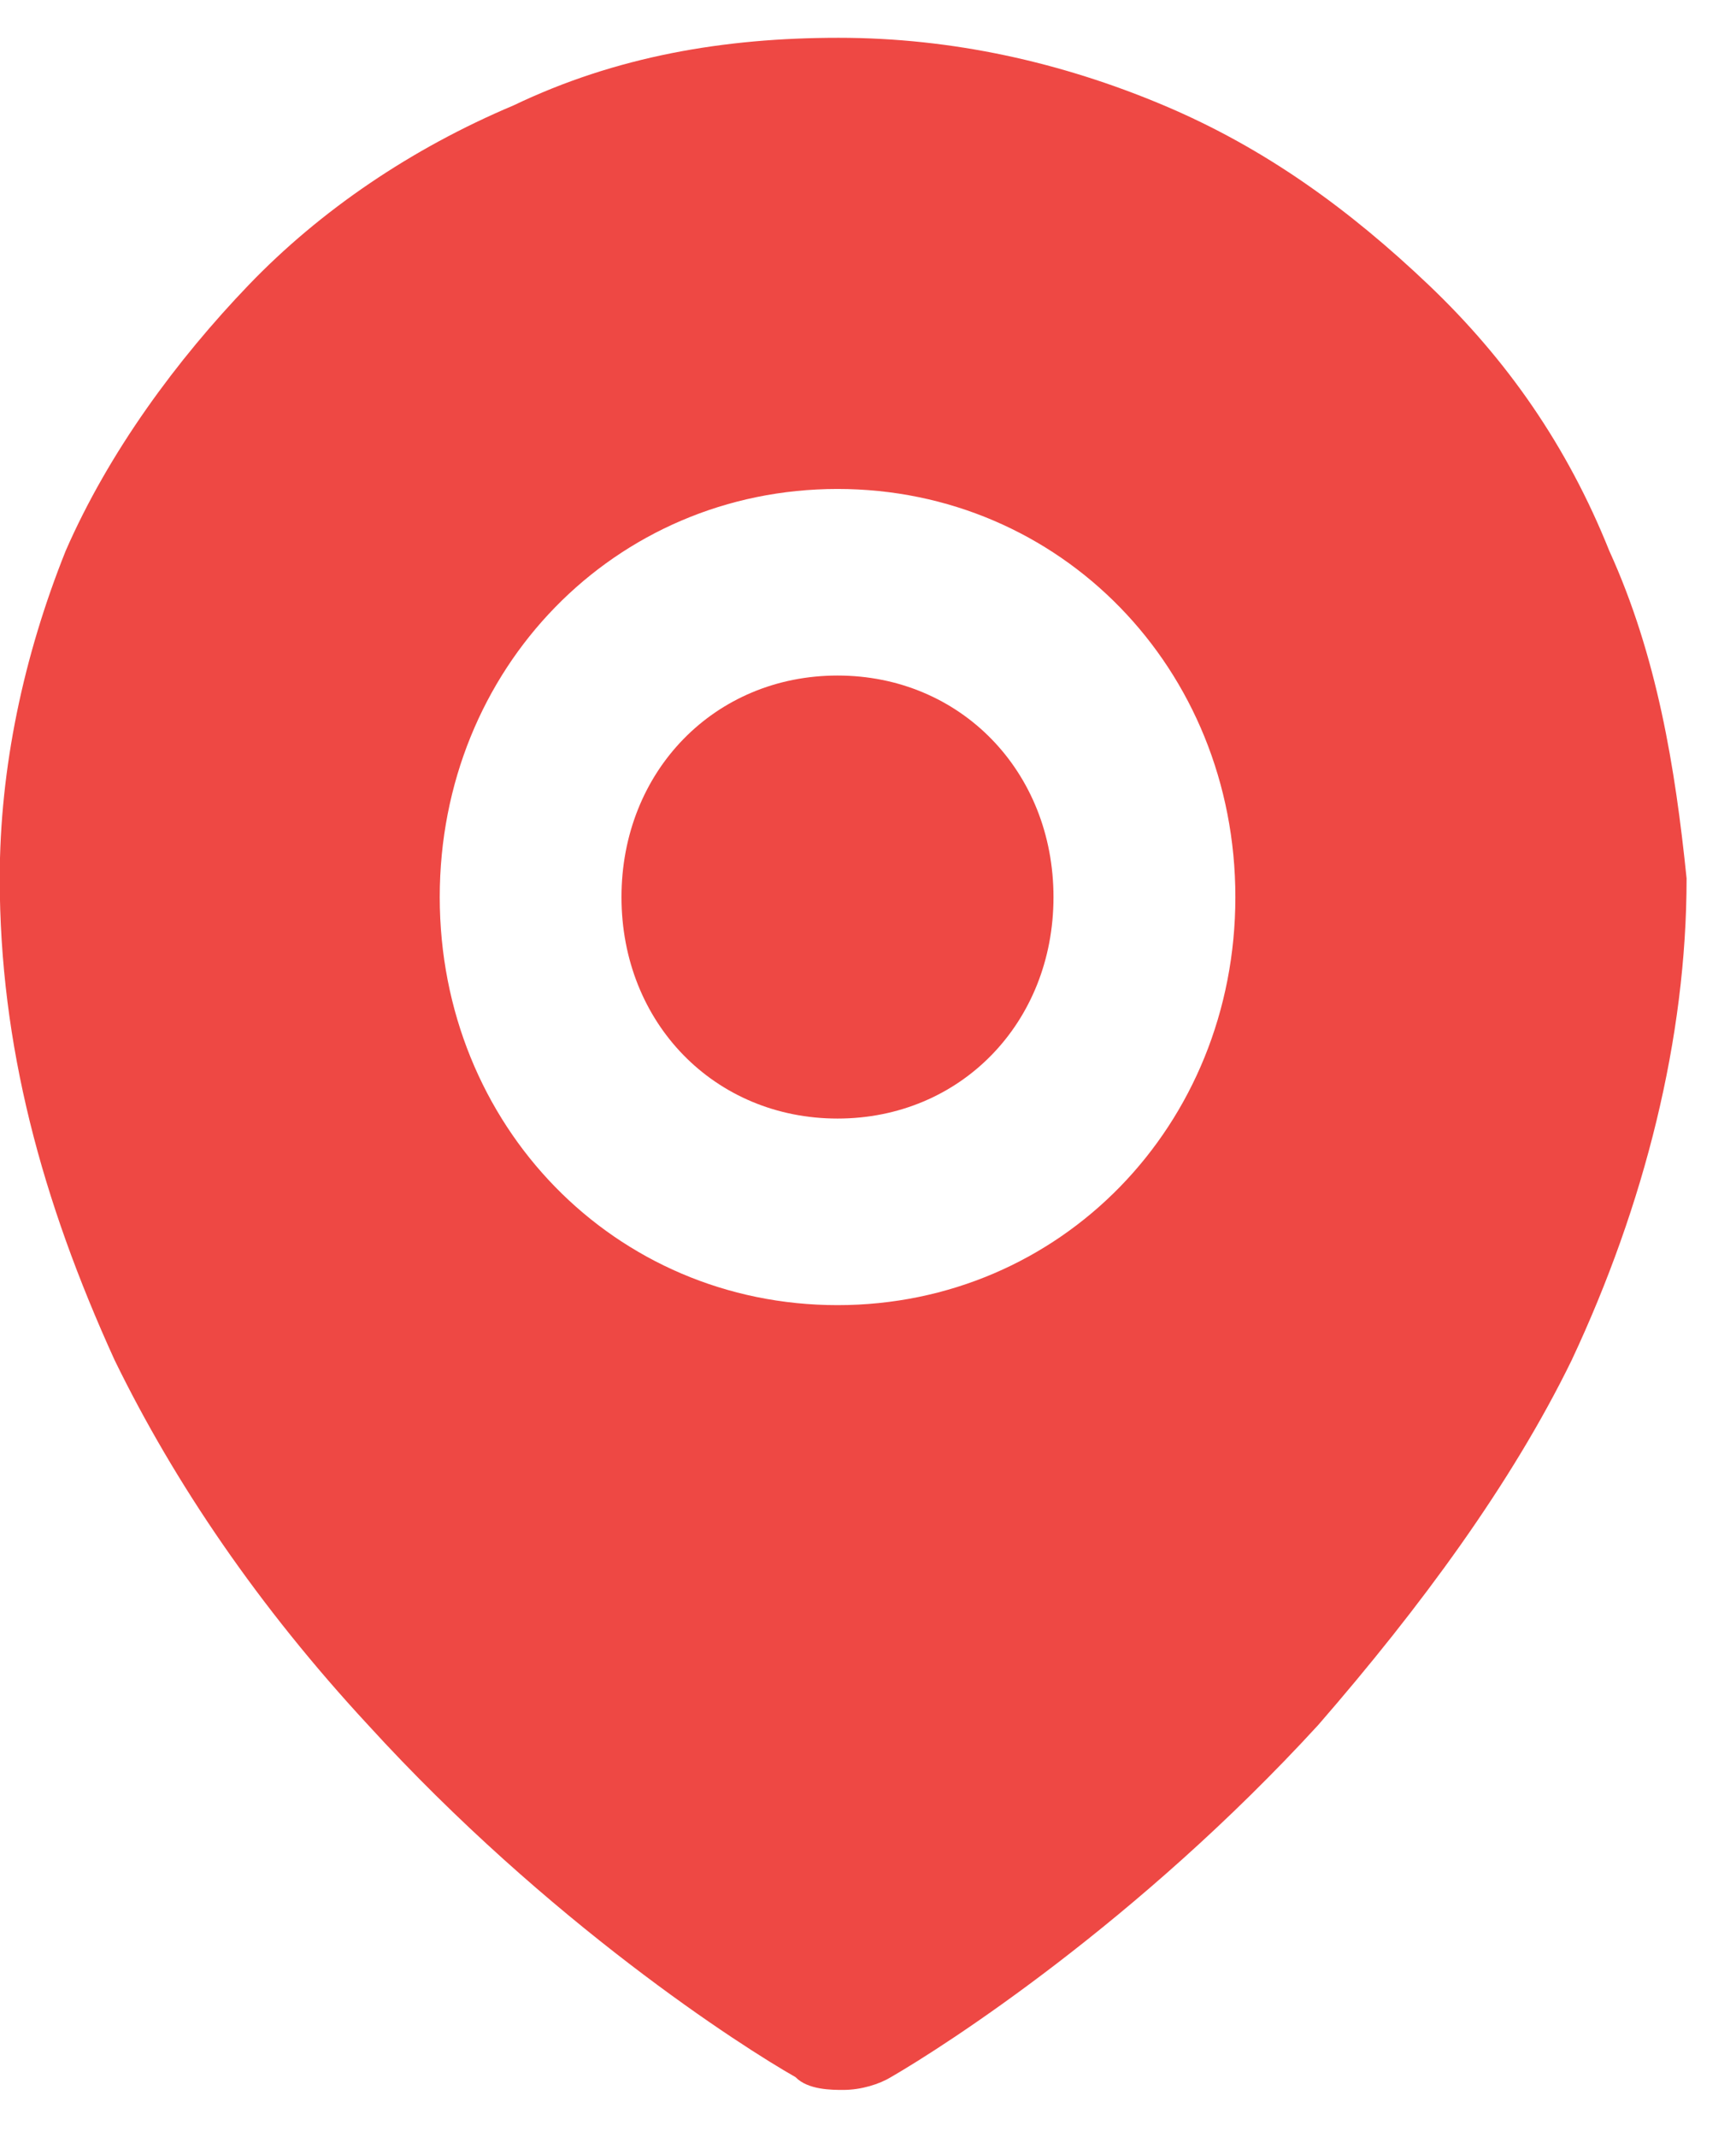 <?xml version="1.0" encoding="UTF-8"?>
<svg width="13px" height="16px" viewBox="0 0 13 16" version="1.1" xmlns="http://www.w3.org/2000/svg" xmlns:xlink="http://www.w3.org/1999/xlink">
    <!-- Generator: Sketch 64 (93537) - https://sketch.com -->
    <title>当前定位</title>
    <desc>Created with Sketch.</desc>
    <g id="页面-1" stroke="none" stroke-width="1" fill="none" fill-rule="evenodd">
        <g id="切换城市" transform="translate(-16, -142)" fill="#EE4844" fill-rule="nonzero">
            <g id="当前城市" transform="translate(0, 96)">
                <g id="当前定位" transform="translate(16, 46)">
                    <path d="M6.272,5.058 C5.352,5.058 4.654,5.774 4.654,6.717 C4.654,7.66 5.352,8.375 6.272,8.375 C7.191,8.375 7.889,7.66 7.889,6.717 C7.889,5.774 7.191,5.058 6.272,5.058 L6.272,5.058 Z" id="路径"></path>
                    <path d="M12.051,4.124 C11.736,3.338 11.285,2.692 10.698,2.133 C10.111,1.575 9.481,1.112 8.715,0.789 C7.949,0.466 7.131,0.283 6.28,0.283 C5.421,0.283 4.612,0.422 3.846,0.789 C3.08,1.112 2.399,1.575 1.863,2.133 C1.326,2.692 0.816,3.382 0.492,4.124 C0.177,4.91 -0.002,5.748 -0.002,6.577 C-0.002,7.825 0.313,8.987 0.858,10.183 C1.309,11.108 1.939,12.033 2.756,12.915 C4.11,14.399 5.557,15.325 5.957,15.552 C6.05,15.648 6.229,15.648 6.314,15.648 C6.45,15.648 6.587,15.604 6.672,15.552 C7.08,15.316 8.519,14.391 9.872,12.915 C10.638,12.033 11.319,11.108 11.77,10.183 C12.315,9.021 12.63,7.773 12.63,6.577 C12.545,5.748 12.409,4.91 12.051,4.124 L12.051,4.124 Z M6.272,9.772 C4.603,9.772 3.293,8.428 3.293,6.717 C3.293,5.006 4.603,3.661 6.272,3.661 C7.94,3.661 9.251,5.006 9.251,6.717 C9.251,8.428 7.94,9.772 6.272,9.772 L6.272,9.772 Z" id="形状"></path>
                </g>
            </g>
        </g>
    </g>
</svg>